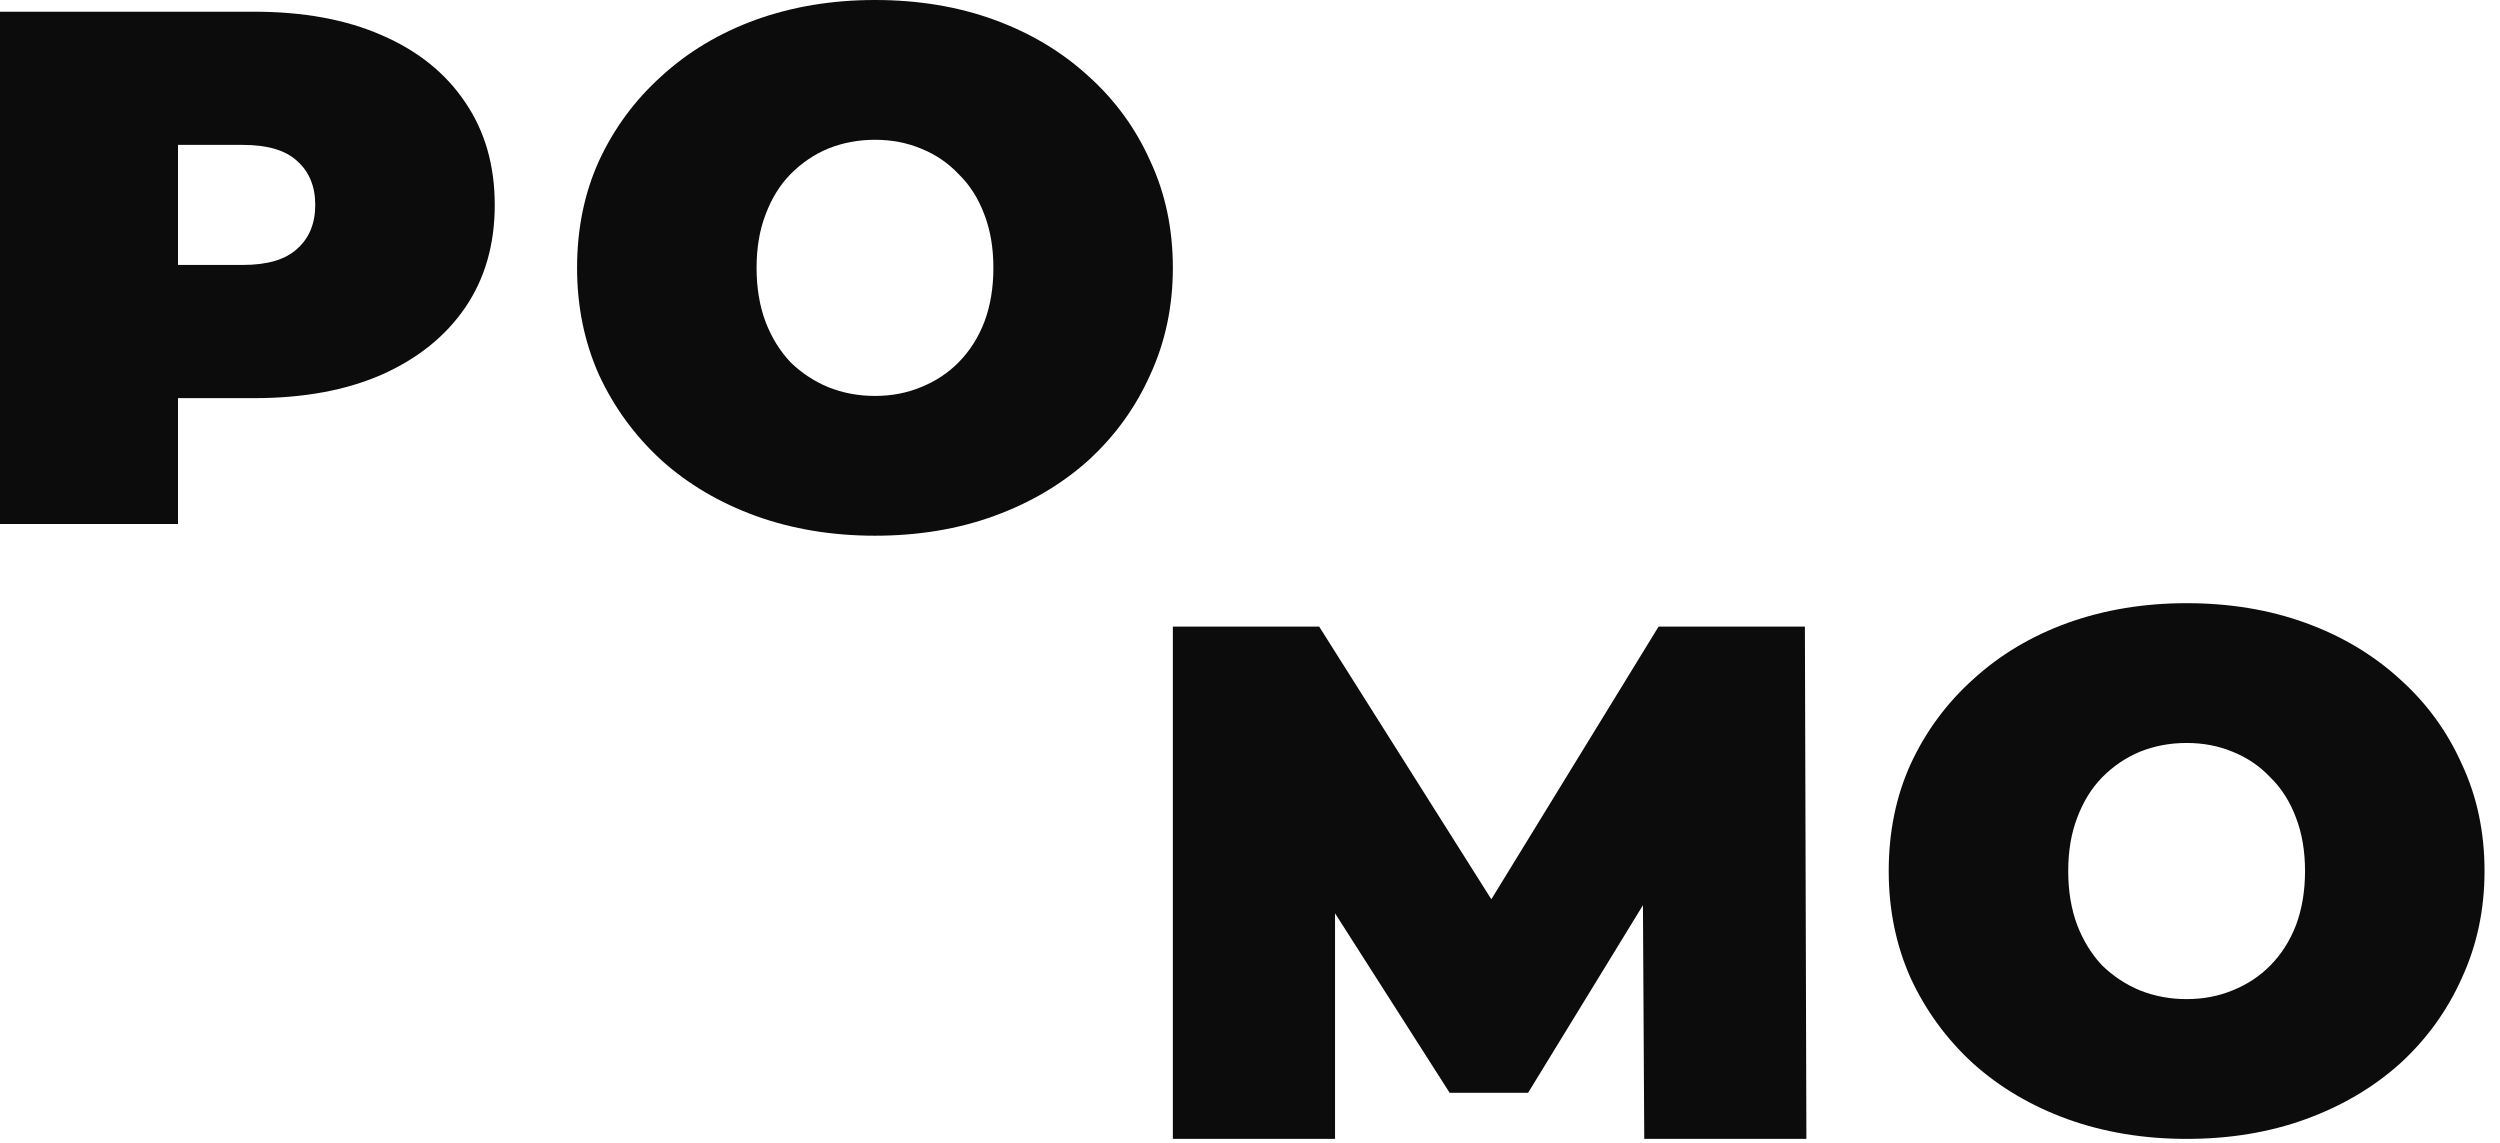 <svg width="70" height="32" viewBox="0 0 70 32" fill="none" xmlns="http://www.w3.org/2000/svg">
<path d="M0 14.672V0.328H7.116C8.496 0.328 9.686 0.546 10.685 0.984C11.699 1.421 12.48 2.049 13.029 2.869C13.578 3.675 13.853 4.631 13.853 5.738C13.853 6.844 13.578 7.801 13.029 8.607C12.48 9.413 11.699 10.041 10.685 10.492C9.686 10.929 8.496 11.148 7.116 11.148H2.766L4.984 9.078V14.672H0ZM4.984 9.611L2.766 7.418H6.8C7.49 7.418 7.996 7.268 8.32 6.967C8.658 6.667 8.827 6.257 8.827 5.738C8.827 5.219 8.658 4.809 8.32 4.508C7.996 4.208 7.49 4.057 6.8 4.057H2.766L4.984 1.865V9.611Z" fill="#0C0C0C"/>
<path d="M24.499 15C23.303 15 22.19 14.816 21.163 14.447C20.149 14.078 19.269 13.559 18.523 12.889C17.777 12.206 17.193 11.407 16.77 10.492C16.362 9.576 16.158 8.579 16.158 7.5C16.158 6.407 16.362 5.41 16.77 4.508C17.193 3.593 17.777 2.801 18.523 2.131C19.269 1.448 20.149 0.922 21.163 0.553C22.19 0.184 23.303 0 24.499 0C25.71 0 26.822 0.184 27.836 0.553C28.849 0.922 29.729 1.448 30.475 2.131C31.221 2.801 31.799 3.593 32.207 4.508C32.629 5.41 32.84 6.407 32.84 7.5C32.84 8.579 32.629 9.576 32.207 10.492C31.799 11.407 31.221 12.206 30.475 12.889C29.729 13.559 28.849 14.078 27.836 14.447C26.822 14.816 25.71 15 24.499 15ZM24.499 11.086C24.964 11.086 25.393 11.004 25.787 10.84C26.196 10.676 26.548 10.444 26.843 10.143C27.153 9.829 27.392 9.454 27.561 9.016C27.73 8.566 27.815 8.06 27.815 7.5C27.815 6.94 27.73 6.441 27.561 6.004C27.392 5.553 27.153 5.178 26.843 4.877C26.548 4.563 26.196 4.324 25.787 4.16C25.393 3.996 24.964 3.914 24.499 3.914C24.035 3.914 23.598 3.996 23.19 4.16C22.796 4.324 22.444 4.563 22.134 4.877C21.838 5.178 21.606 5.553 21.437 6.004C21.268 6.441 21.184 6.94 21.184 7.5C21.184 8.06 21.268 8.566 21.437 9.016C21.606 9.454 21.838 9.829 22.134 10.143C22.444 10.444 22.796 10.676 23.19 10.84C23.598 11.004 24.035 11.086 24.499 11.086Z" fill="#0C0C0C"/>
<path d="M32.84 31.889V17.545H36.937L42.85 26.91H40.696L46.44 17.545H50.537L50.579 31.889H46.039L45.996 24.184H46.714L42.787 30.598H40.59L36.494 24.184H37.381V31.889H32.84Z" fill="#0C0C0C"/>
<path d="M61.225 31.889C60.029 31.889 58.916 31.705 57.889 31.336C56.875 30.967 55.995 30.448 55.249 29.779C54.503 29.096 53.919 28.296 53.496 27.381C53.088 26.466 52.884 25.469 52.884 24.389C52.884 23.296 53.088 22.299 53.496 21.398C53.919 20.482 54.503 19.69 55.249 19.02C55.995 18.337 56.875 17.811 57.889 17.443C58.916 17.074 60.029 16.889 61.225 16.889C62.436 16.889 63.548 17.074 64.562 17.443C65.575 17.811 66.455 18.337 67.201 19.02C67.948 19.69 68.525 20.482 68.933 21.398C69.355 22.299 69.567 23.296 69.567 24.389C69.567 25.469 69.355 26.466 68.933 27.381C68.525 28.296 67.948 29.096 67.201 29.779C66.455 30.448 65.575 30.967 64.562 31.336C63.548 31.705 62.436 31.889 61.225 31.889ZM61.225 27.975C61.69 27.975 62.119 27.893 62.513 27.73C62.922 27.566 63.274 27.333 63.569 27.033C63.879 26.719 64.118 26.343 64.287 25.906C64.456 25.455 64.541 24.95 64.541 24.389C64.541 23.829 64.456 23.331 64.287 22.893C64.118 22.443 63.879 22.067 63.569 21.766C63.274 21.452 62.922 21.213 62.513 21.049C62.119 20.885 61.69 20.803 61.225 20.803C60.761 20.803 60.324 20.885 59.916 21.049C59.522 21.213 59.17 21.452 58.86 21.766C58.565 22.067 58.332 22.443 58.163 22.893C57.994 23.331 57.91 23.829 57.91 24.389C57.91 24.95 57.994 25.455 58.163 25.906C58.332 26.343 58.565 26.719 58.86 27.033C59.17 27.333 59.522 27.566 59.916 27.73C60.324 27.893 60.761 27.975 61.225 27.975Z" fill="#0C0C0C"/>
</svg>
